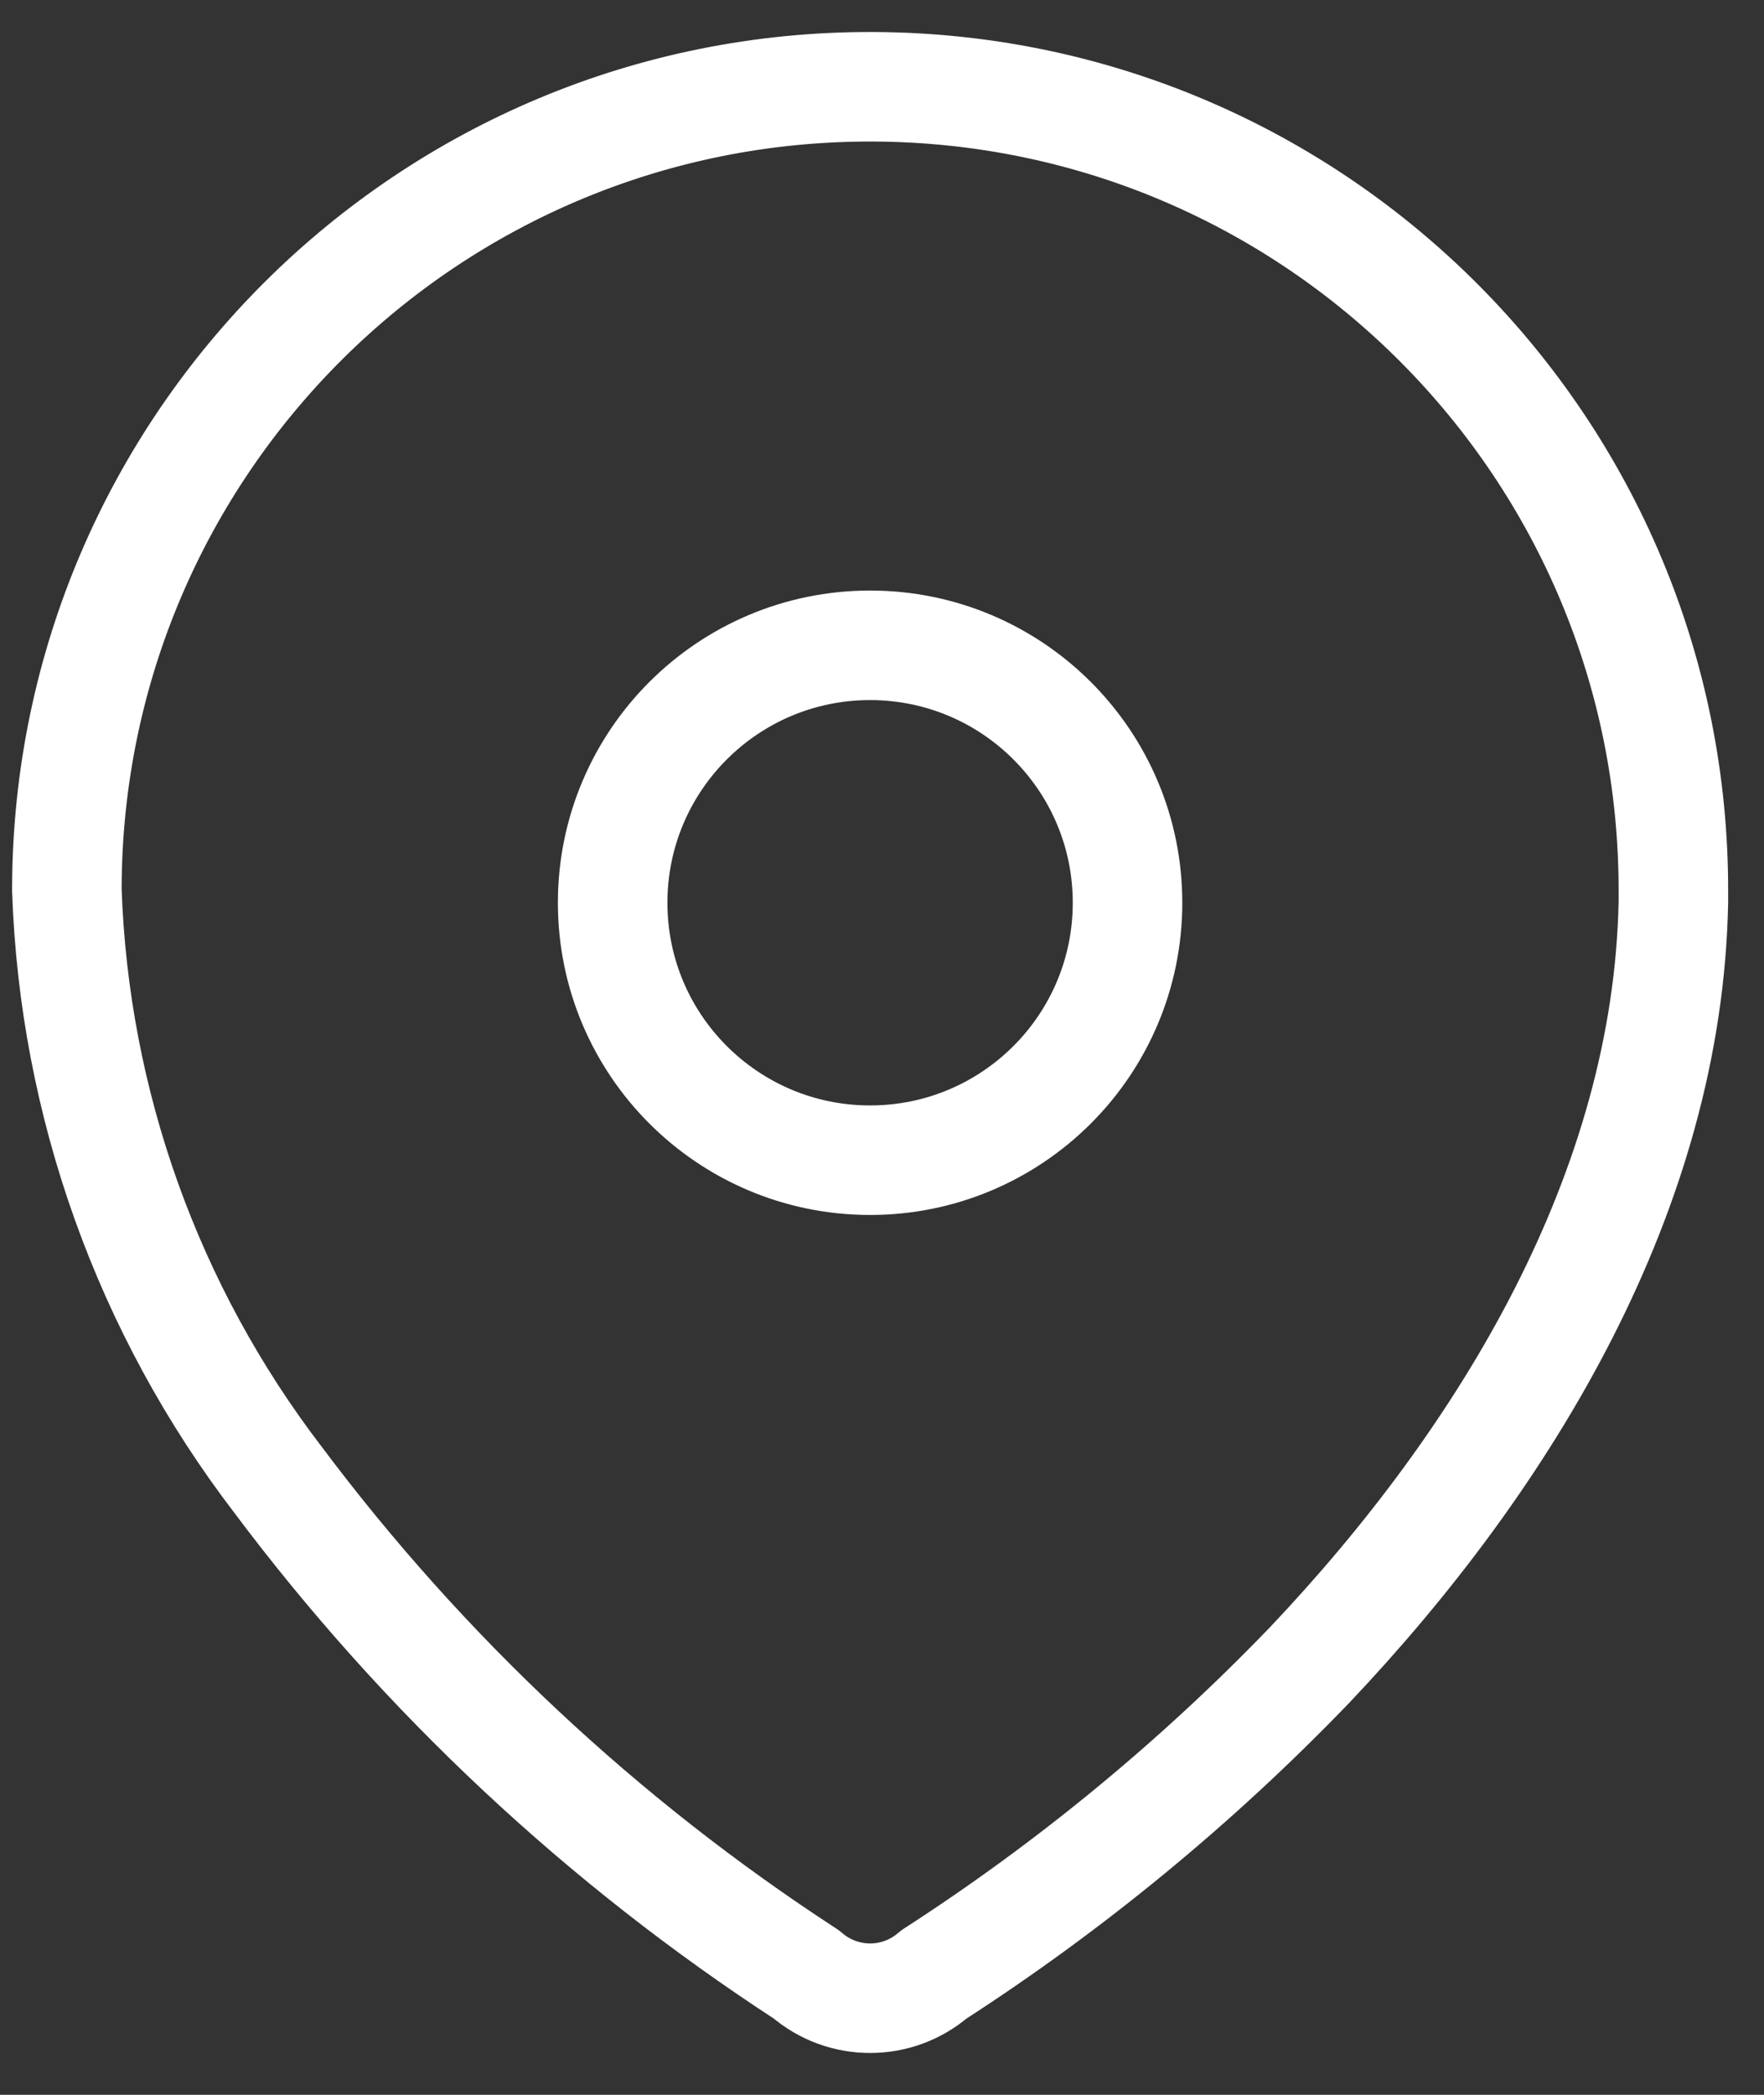 <svg width="32" height="38" viewBox="0 0 32 38" fill="none" xmlns="http://www.w3.org/2000/svg">
<rect x="0" y="0" width="32" height="38" fill="#333333" stroke="none"/>
<path fill-rule="evenodd" clip-rule="evenodd" d="M1.213 16.097C1.24 8.049 7.786 1.547 15.834 1.574C23.882 1.602 30.384 8.148 30.356 16.196V16.361C30.257 21.592 27.336 26.427 23.755 30.206C21.707 32.333 19.42 34.216 16.94 35.817C16.276 36.391 15.293 36.391 14.629 35.817C10.931 33.41 7.686 30.372 5.041 26.84C2.684 23.76 1.346 20.022 1.213 16.146L1.213 16.097Z" stroke="white" stroke-width="1.987" stroke-linecap="round" stroke-linejoin="round"/>
<circle cx="15.784" cy="16.376" r="4.67" stroke="white" stroke-width="1.987" stroke-linecap="round" stroke-linejoin="round"/>
</svg>
